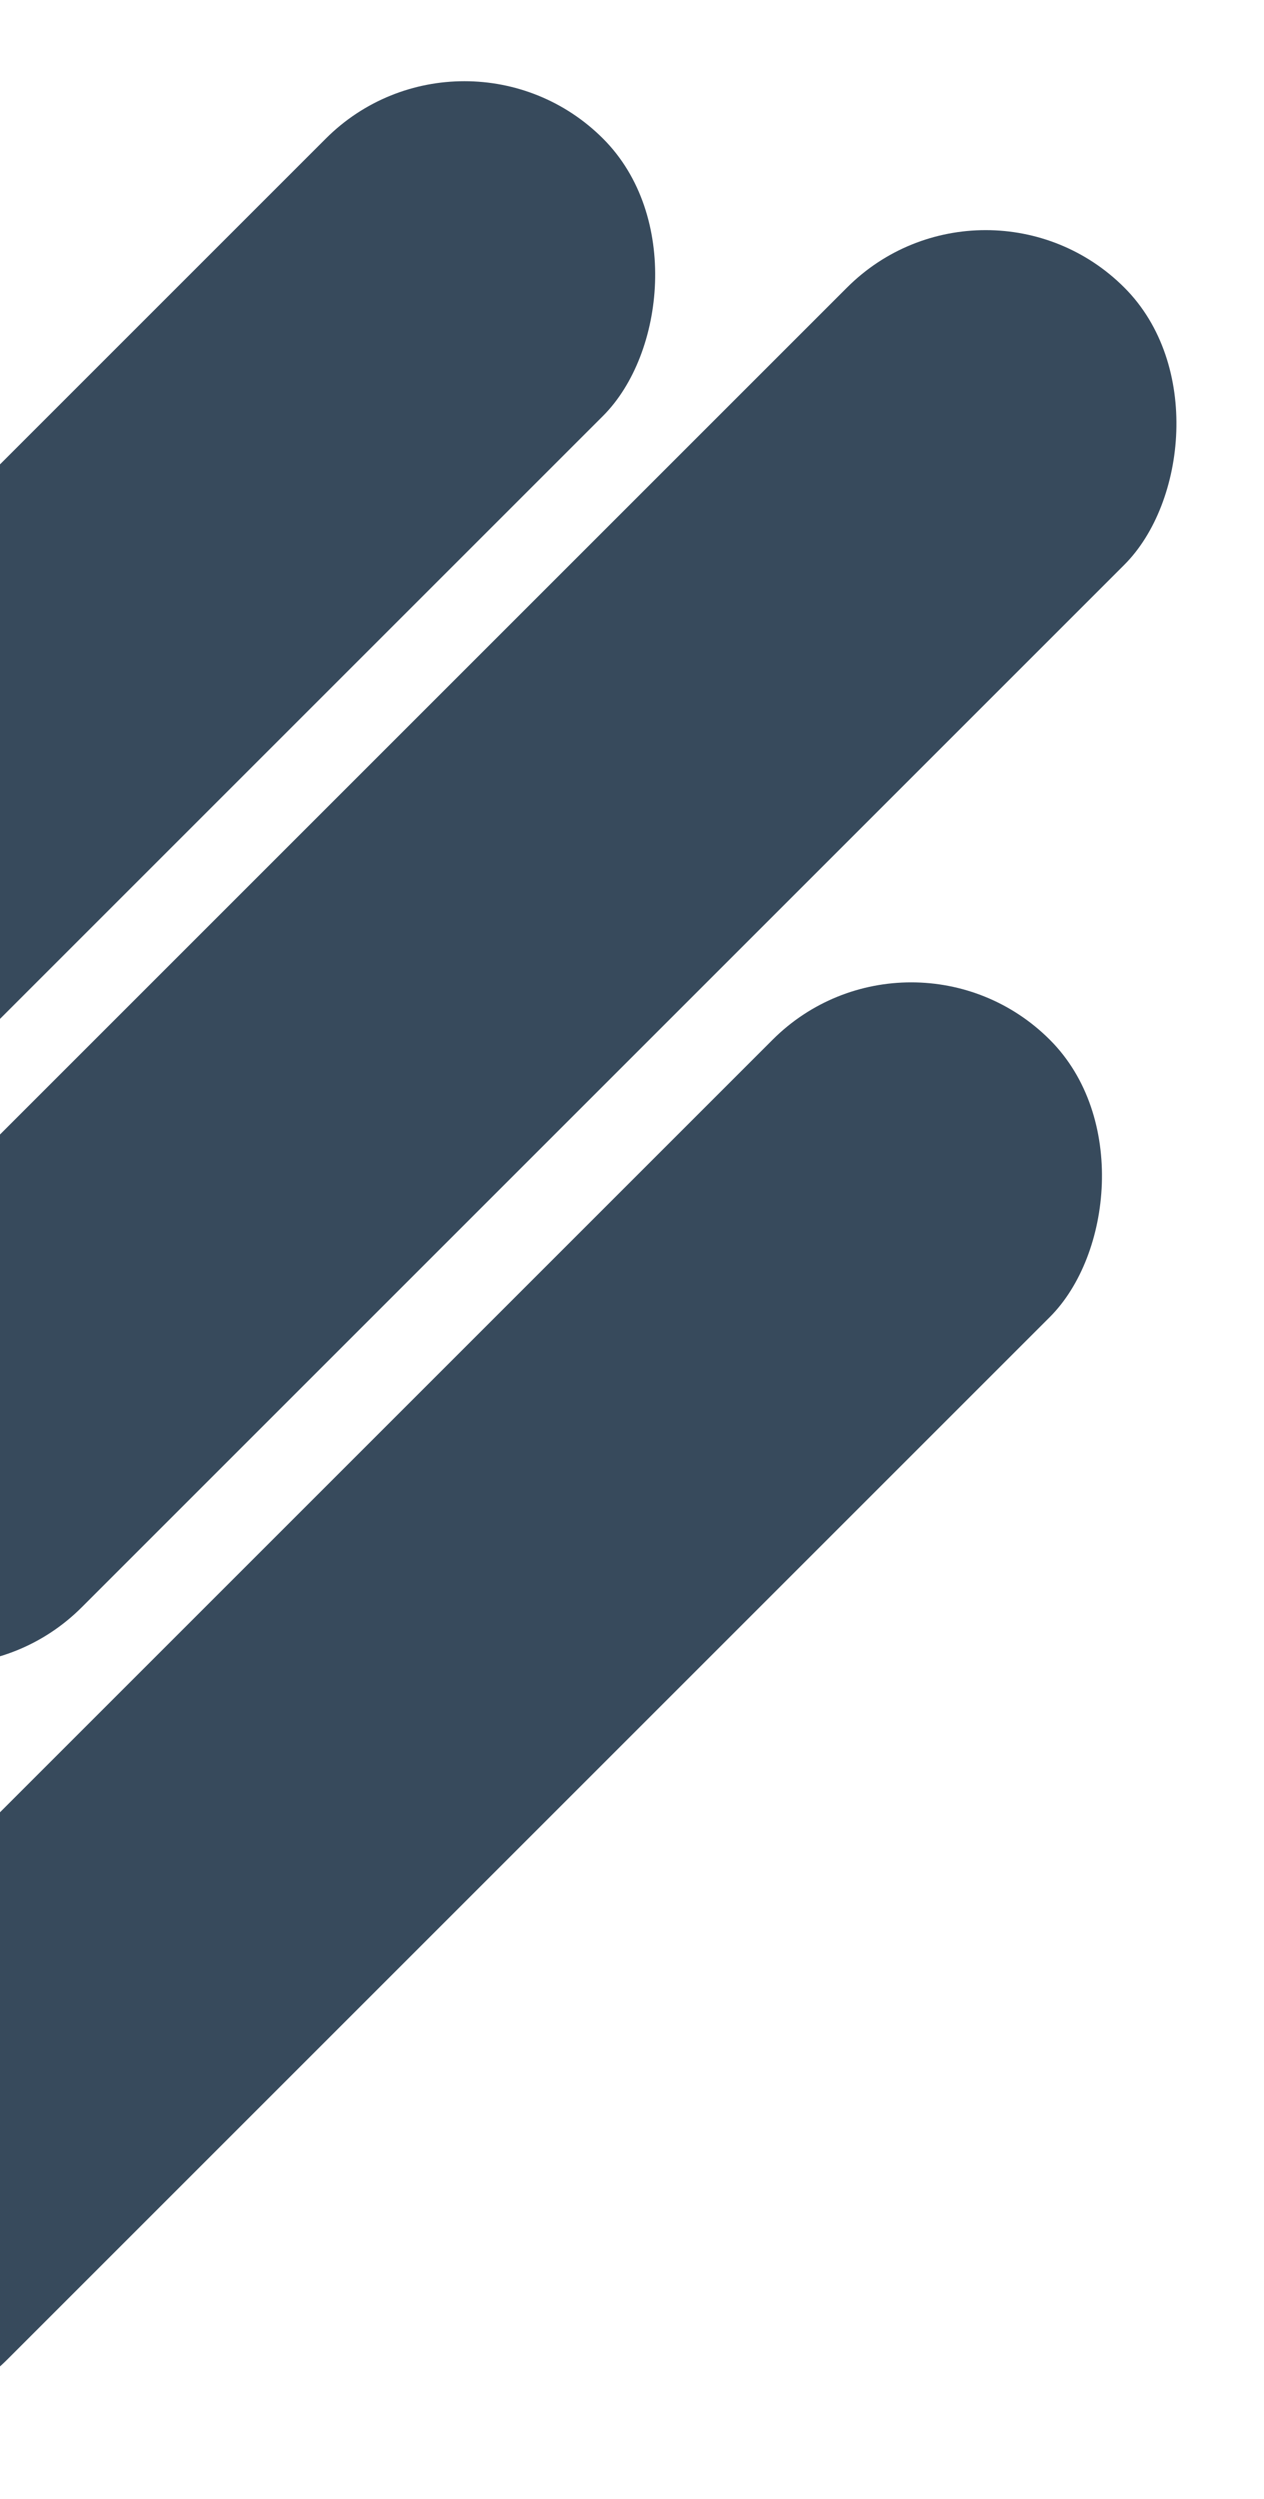 <svg width="662" height="1309" viewBox="0 0 662 1309" fill="none" xmlns="http://www.w3.org/2000/svg">
<rect x="516.229" y="78" width="205.367" height="977.546" rx="102.683" transform="rotate(45 516.229 78)" fill="#374A5C"/>
<rect x="243.229" width="205.367" height="977.546" rx="102.683" transform="rotate(45 243.229 0)" fill="#374A5C"/>
<rect x="477.229" y="472" width="205.367" height="977.546" rx="102.683" transform="rotate(45 477.229 472)" fill="#374A5C"/>
</svg>
